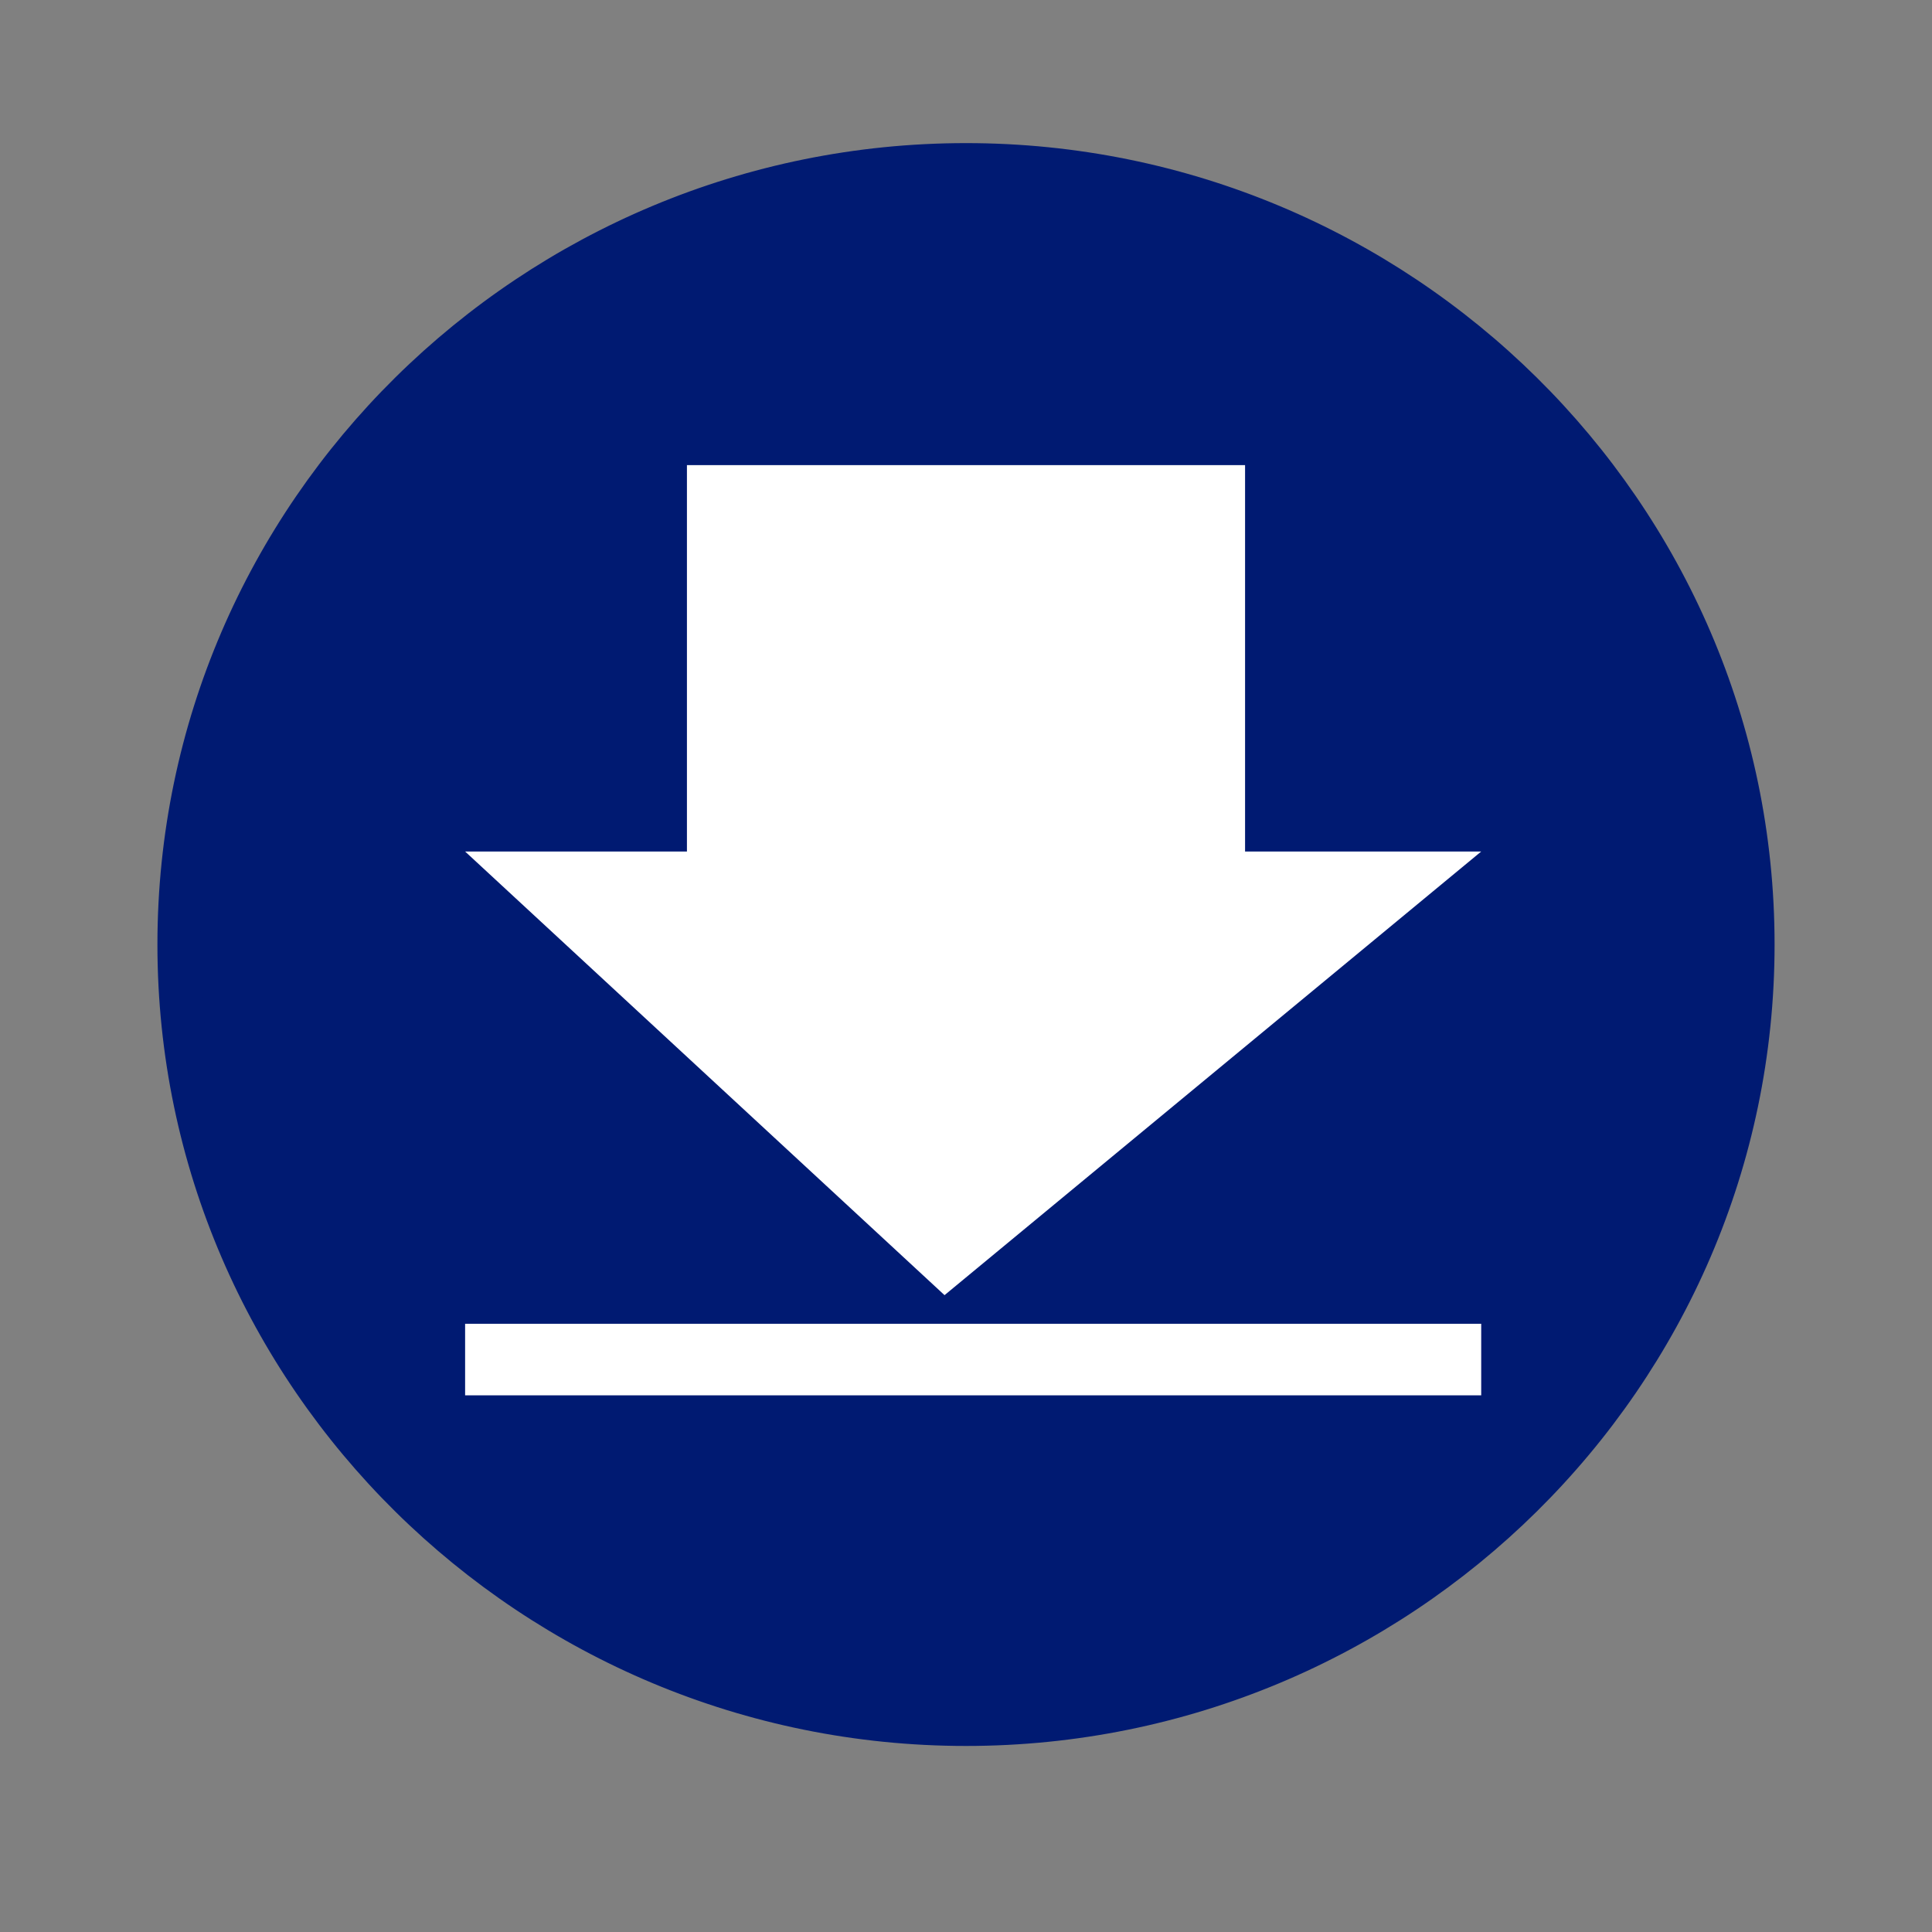 <?xml version="1.0" encoding="utf-8"?>
<!-- Generator: Adobe Illustrator 22.1.0, SVG Export Plug-In . SVG Version: 6.00 Build 0)  -->
<svg version="1.1" id="Layer_2_1_" xmlns="http://www.w3.org/2000/svg" xmlns:xlink="http://www.w3.org/1999/xlink" x="0px" y="0px"
	 viewBox="0 0 27 27" style="enable-background:new 0 0 27 27;" xml:space="preserve">
<rect x="0" y="0" width="27" height="27" fill="#808080" stroke="none"/>
<style type="text/css">
	.st0{fill:#001A72;}
	.st1{fill:#FFFFFF;}
</style>
<ellipse class="st0" cx="13.5" cy="13.2" rx="11" ry="10.9"/>
<path class="st0" d="M13.5,24.4c-6.2,0-11.3-5-11.3-11.2C2.2,7,7.3,2,13.5,2s11.3,5,11.3,11.2S19.7,24.4,13.5,24.4z M13.5,2.6
	C7.6,2.6,2.8,7.3,2.8,13.2s4.8,10.6,10.7,10.6S24.2,19,24.2,13.2S19.4,2.6,13.5,2.6z"/>
<polygon class="st1" points="9.6,6.5 9.6,11.9 6.5,11.9 13.2,18.1 20.7,11.9 17.4,11.9 17.4,6.5 "/>
<rect x="6.5" y="18.5" class="st1" width="14.2" height="1"/>
</svg>
